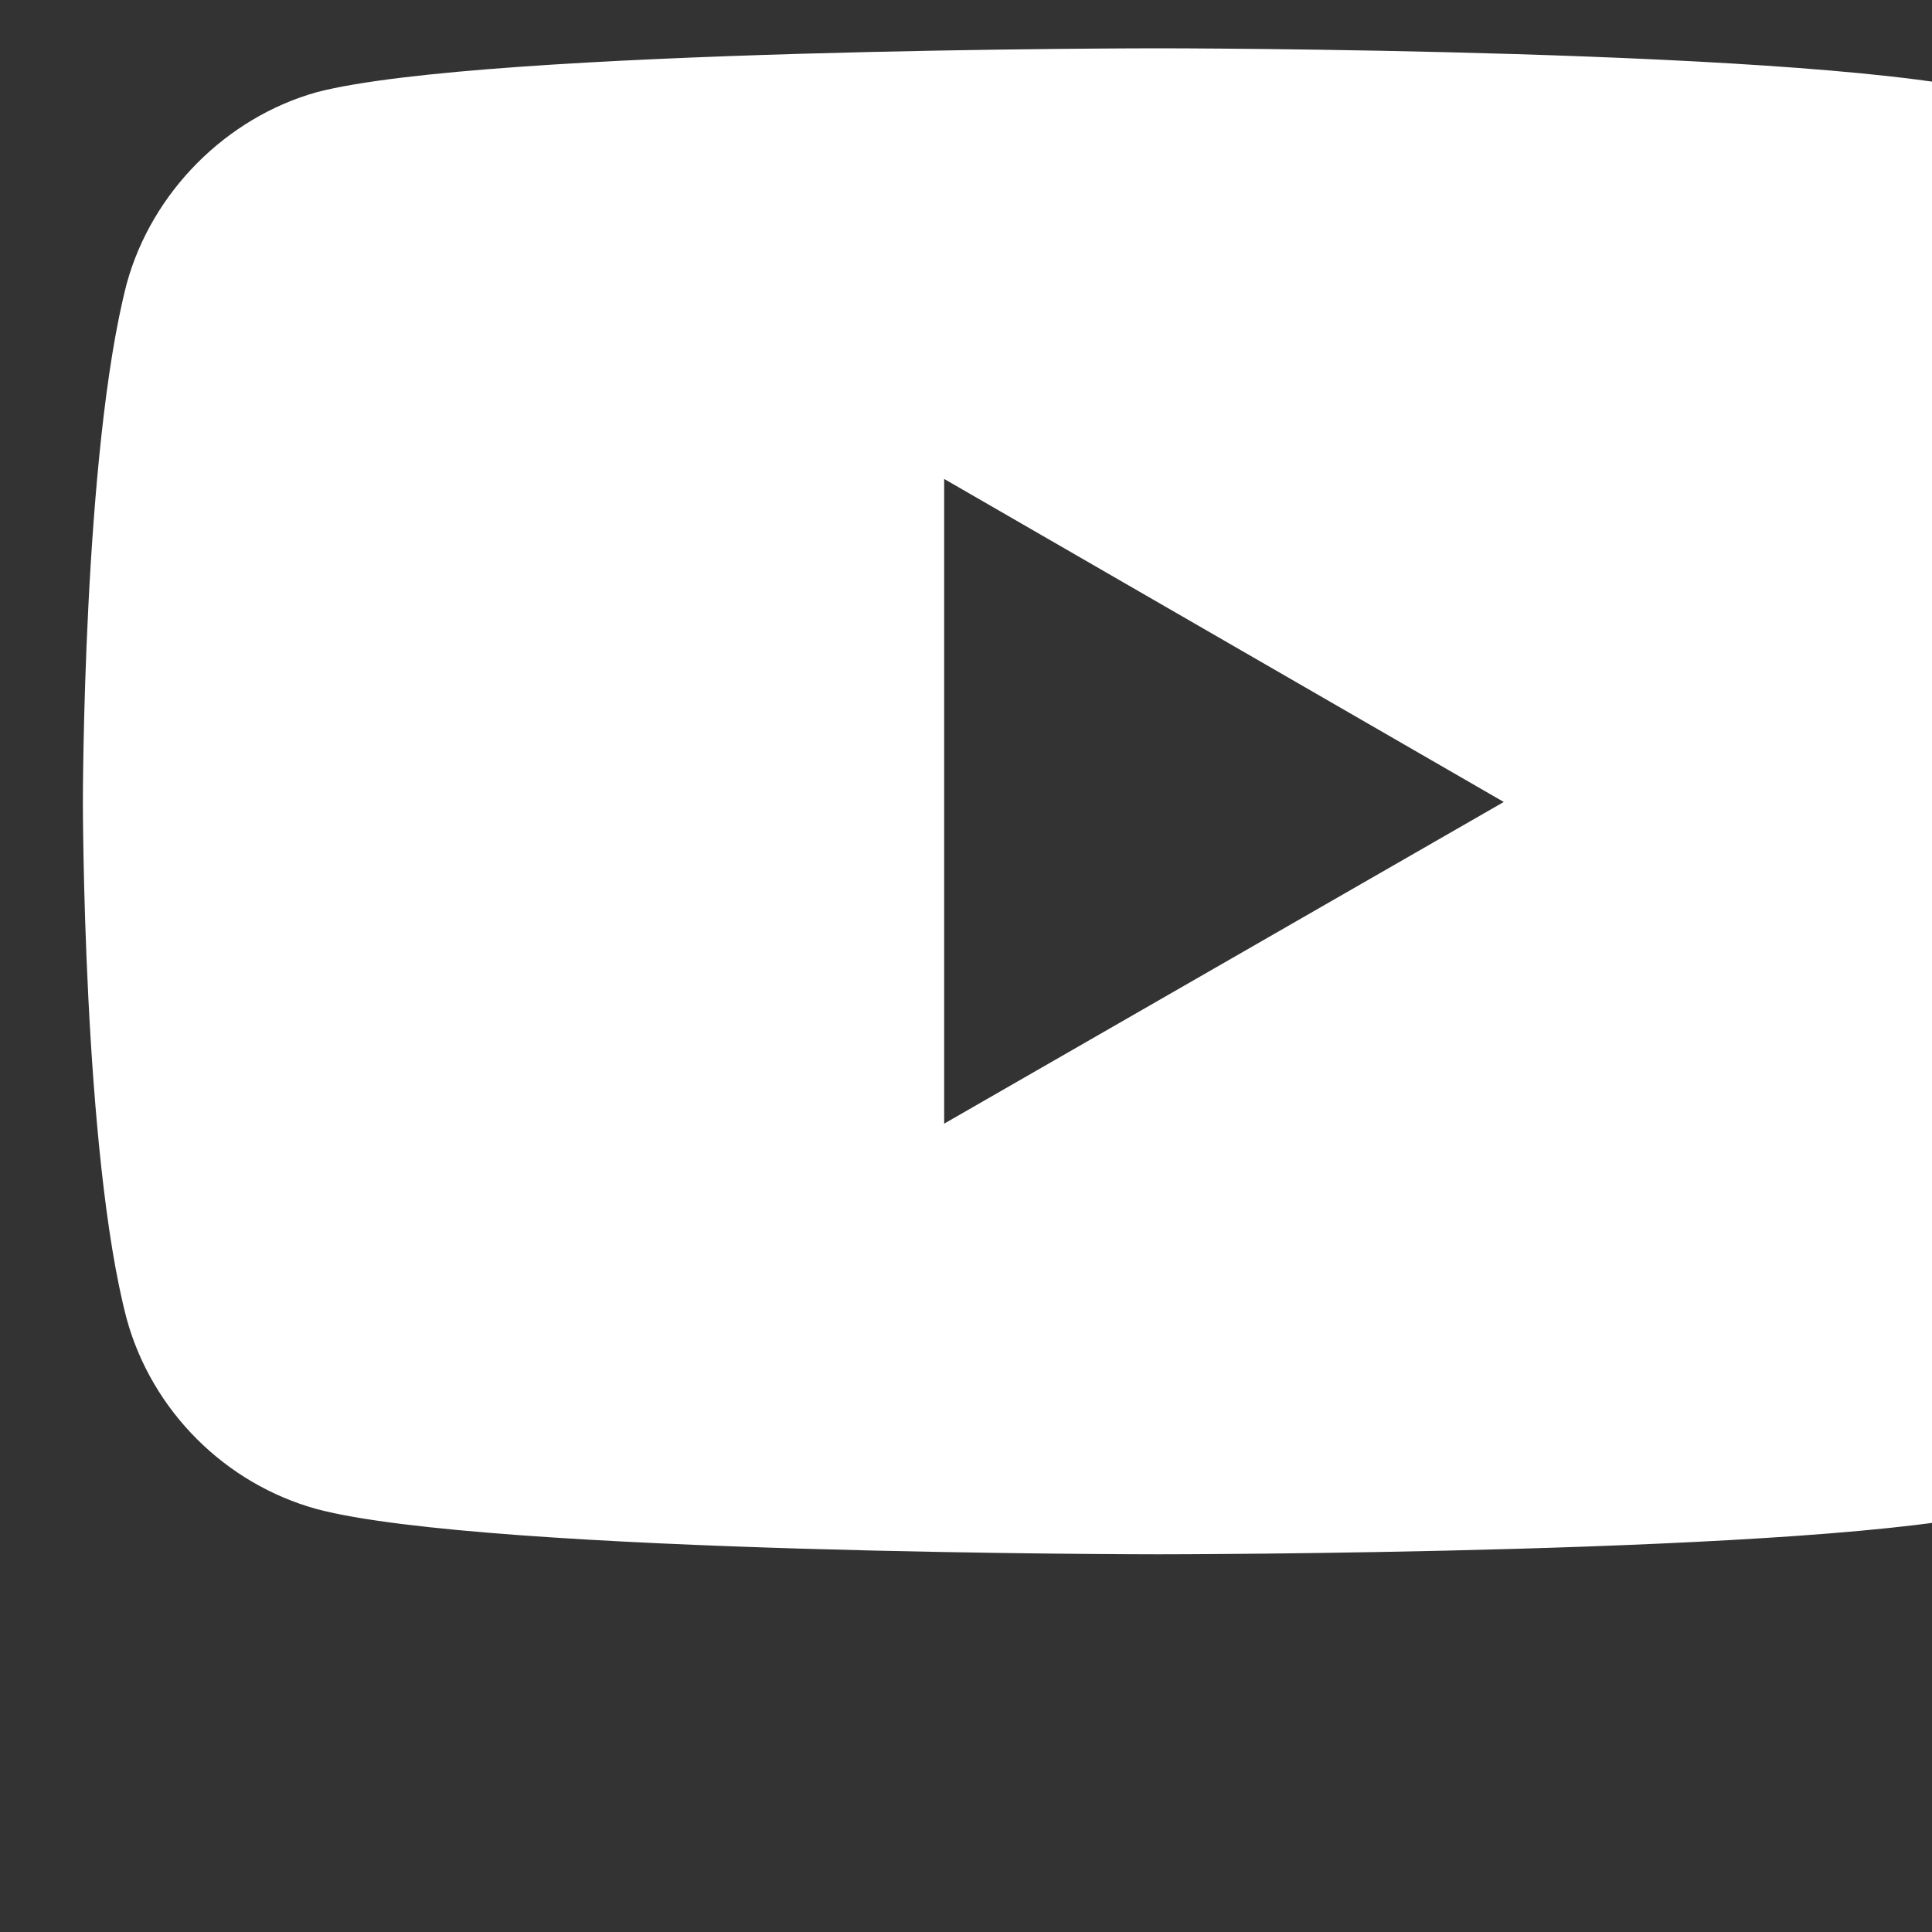 <svg width='20px' height='20px' viewbox='0 0 24 17' fill='none' xmlns='http://www.w3.org/2000/svg' aria-label='youtube'><rect width="100%" height="100%" fill="#333333" stroke="none"/><path d='M11.99 0.5C11.99 0.5 5.027 0.5 3.28 0.954C2.344 1.216 1.573 1.986 1.312 2.935C0.858 4.683 0.858 8.302 0.858 8.302C0.858 8.302 0.858 11.935 1.312 13.655C1.573 14.604 2.33 15.361 3.28 15.622C5.041 16.09 11.99 16.09 11.99 16.09C11.99 16.09 18.966 16.09 20.713 15.636C21.663 15.374 22.42 14.632 22.667 13.668C23.135 11.935 23.135 8.316 23.135 8.316C23.135 8.316 23.149 4.683 22.667 2.935C22.42 1.986 21.663 1.229 20.713 0.982C18.966 0.5 11.99 0.5 11.99 0.5ZM9.774 4.958L15.567 8.302L9.774 11.632V4.958Z' fill='#fff'></path></svg>